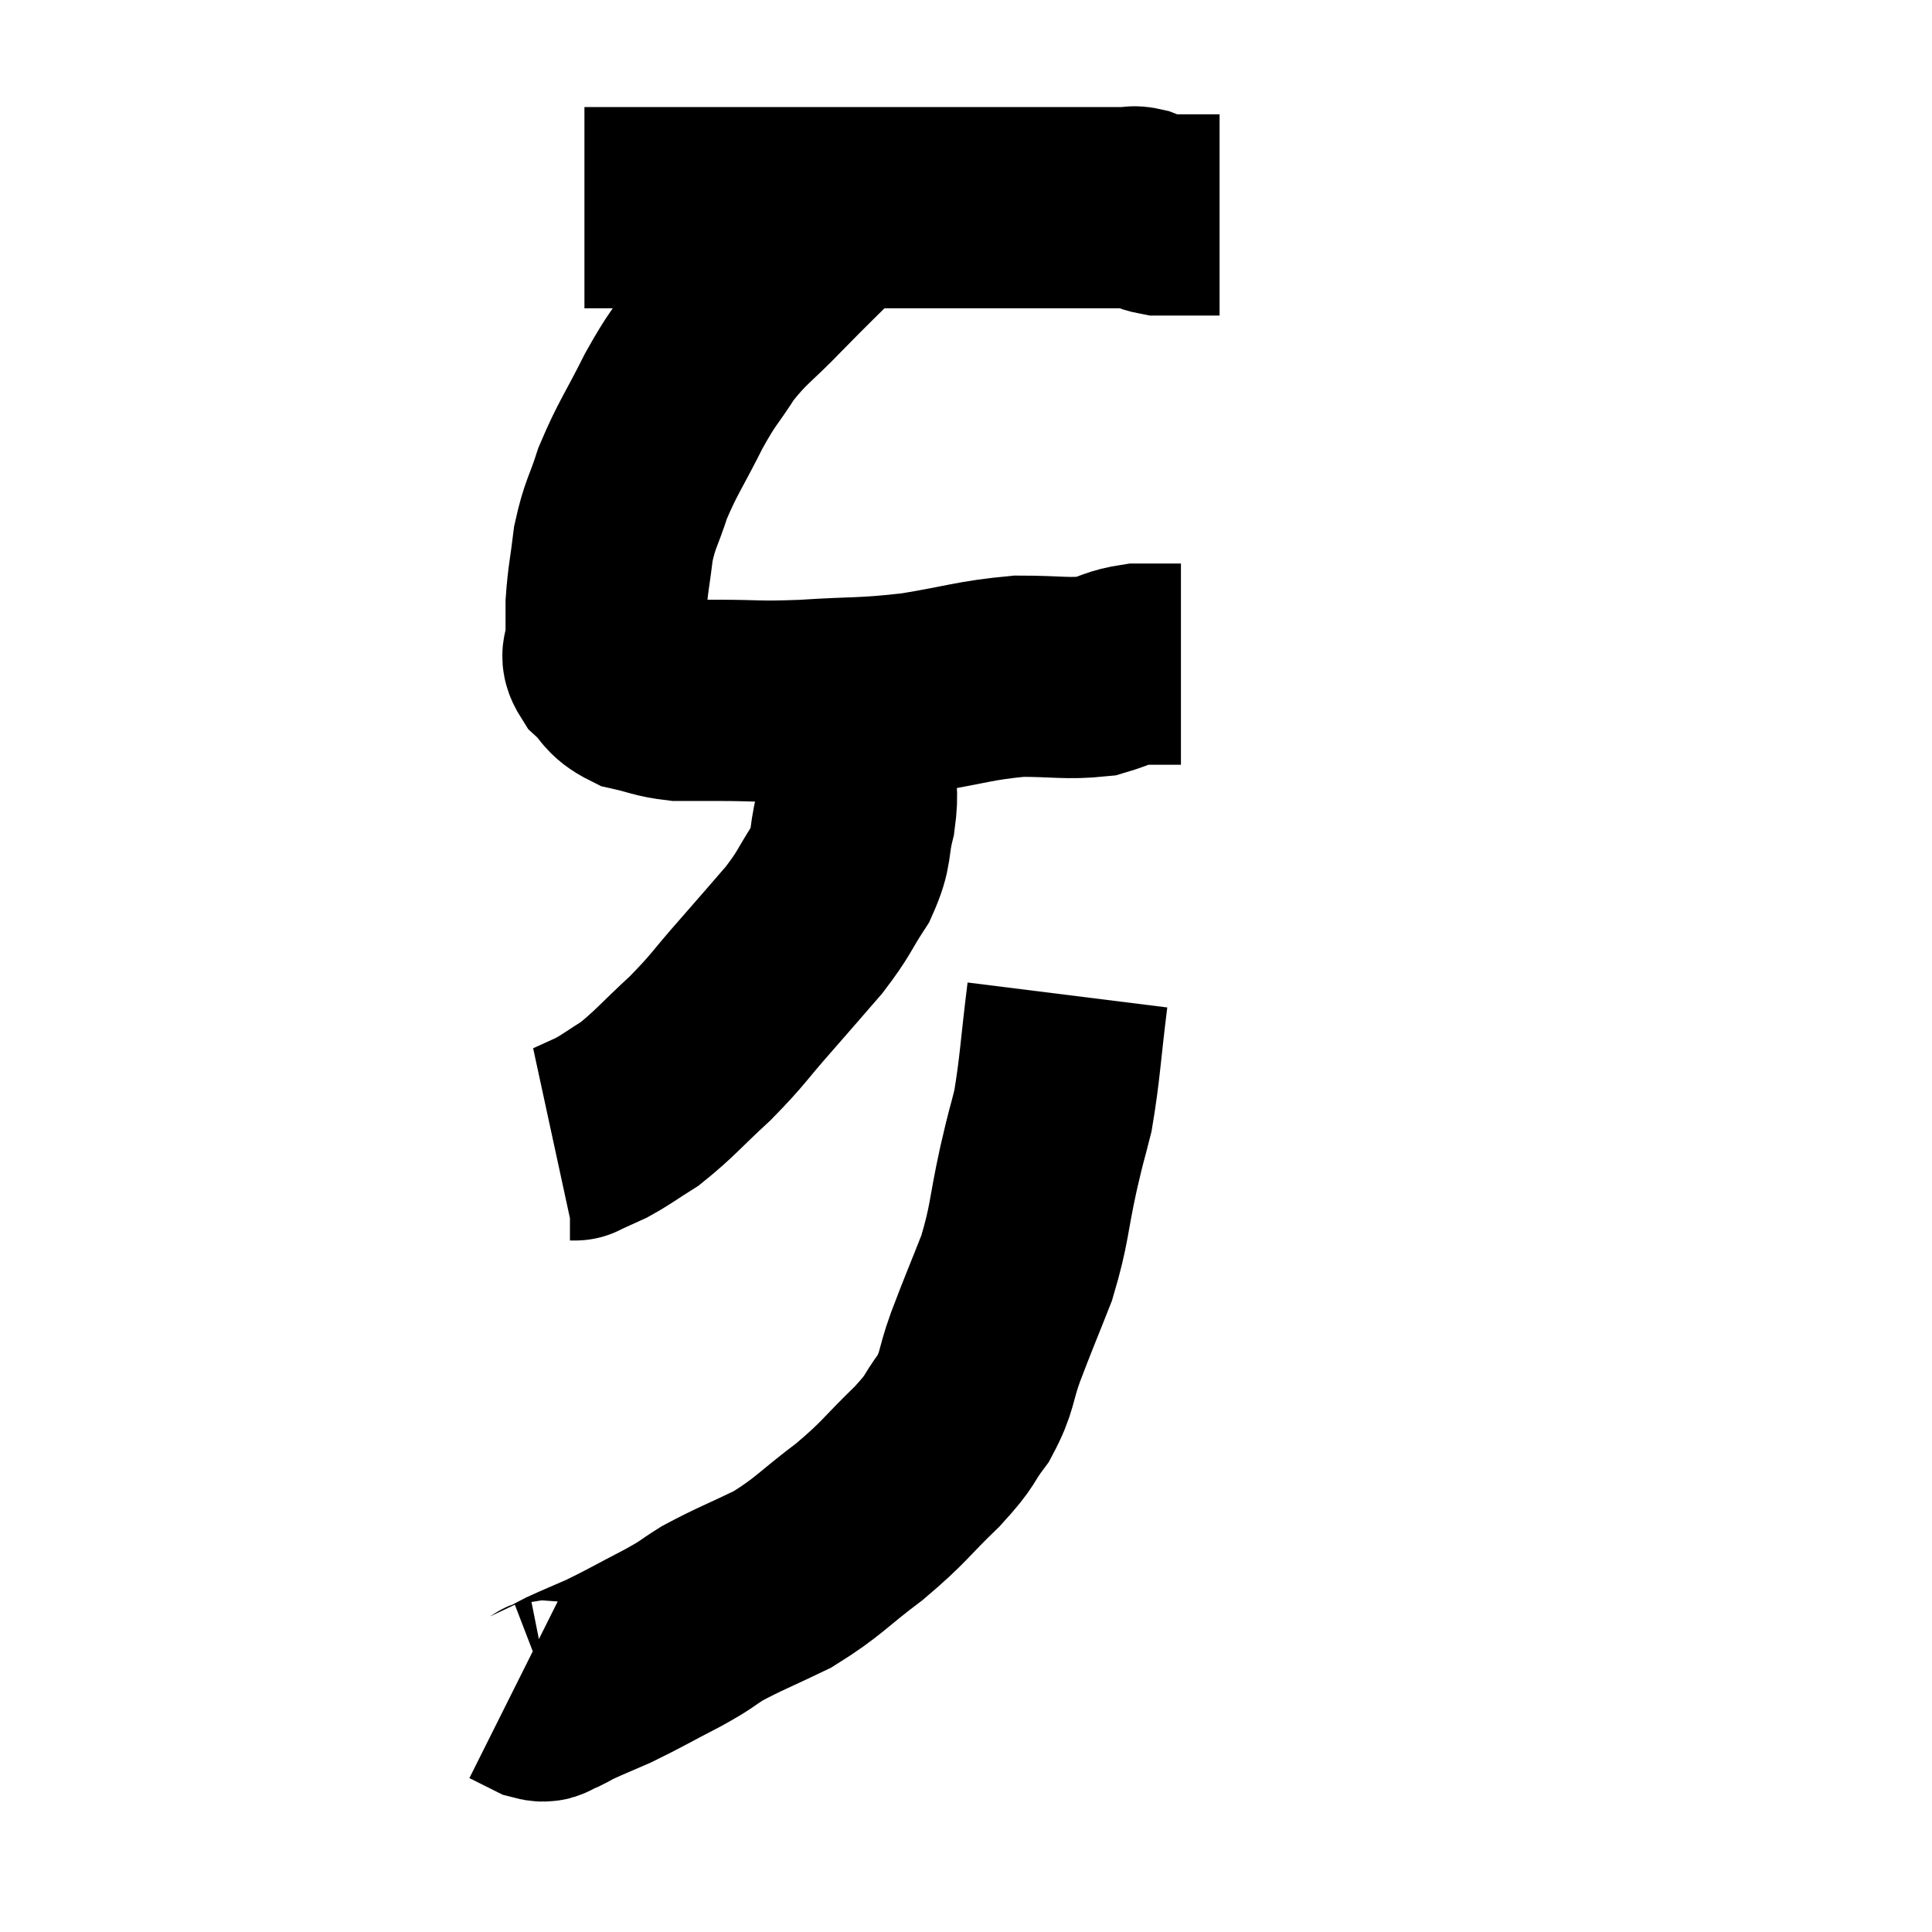 <svg width="48" height="48" viewBox="0 0 48 48" xmlns="http://www.w3.org/2000/svg"><path d="M 14.52 5.16 C 15.09 5.16, 14.715 5.16, 15.66 5.16 C 16.98 5.16, 16.95 5.16, 18.3 5.16 C 19.68 5.16, 19.785 5.16, 21.06 5.16 C 22.23 5.16, 22.26 5.16, 23.4 5.16 C 24.51 5.16, 24.705 5.16, 25.62 5.16 C 26.34 5.16, 26.46 5.16, 27.06 5.16 C 27.54 5.16, 27.705 5.16, 28.02 5.16 C 28.17 5.16, 28.125 5.115, 28.32 5.16 C 28.56 5.25, 28.56 5.295, 28.8 5.34 C 29.04 5.34, 29.01 5.34, 29.28 5.34 C 29.58 5.34, 29.655 5.34, 29.88 5.34 C 30.03 5.34, 30.075 5.34, 30.18 5.34 L 30.3 5.34" fill="none" stroke="black" stroke-width="5"></path><path d="M 20.76 4.86 C 20.7 5.16, 21.045 4.935, 20.64 5.46 C 19.89 6.21, 19.875 6.21, 19.14 6.96 C 18.42 7.71, 18.3 7.71, 17.7 8.46 C 17.22 9.21, 17.235 9.075, 16.74 9.96 C 16.23 10.98, 16.095 11.115, 15.72 12 C 15.48 12.75, 15.405 12.75, 15.24 13.5 C 15.15 14.25, 15.105 14.37, 15.06 15 C 15.06 15.51, 15.06 15.645, 15.06 16.02 C 15.06 16.26, 14.88 16.215, 15.06 16.5 C 15.42 16.83, 15.33 16.935, 15.78 17.16 C 16.32 17.28, 16.35 17.34, 16.86 17.4 C 17.34 17.4, 17.04 17.4, 17.82 17.4 C 18.9 17.4, 18.75 17.445, 19.98 17.4 C 21.36 17.31, 21.405 17.37, 22.74 17.22 C 24.03 17.01, 24.195 16.905, 25.32 16.8 C 26.28 16.8, 26.505 16.875, 27.24 16.8 C 27.75 16.65, 27.765 16.575, 28.26 16.5 C 28.74 16.5, 28.95 16.5, 29.22 16.5 C 29.28 16.5, 29.31 16.5, 29.34 16.5 L 29.34 16.5" fill="none" stroke="black" stroke-width="5"></path><path d="M 20.94 16.92 C 21.09 17.31, 21.165 17.175, 21.24 17.7 C 21.24 18.36, 21.24 18.375, 21.24 19.02 C 21.24 19.65, 21.33 19.605, 21.24 20.28 C 21.06 21, 21.195 21.015, 20.88 21.72 C 20.43 22.41, 20.505 22.41, 19.98 23.1 C 19.38 23.79, 19.425 23.745, 18.78 24.48 C 18.09 25.26, 18.12 25.305, 17.4 26.04 C 16.65 26.73, 16.515 26.925, 15.9 27.42 C 15.42 27.72, 15.345 27.795, 14.94 28.02 C 14.61 28.17, 14.445 28.245, 14.28 28.32 C 14.28 28.32, 14.31 28.32, 14.28 28.32 L 14.16 28.32" fill="none" stroke="black" stroke-width="5"></path><path d="M 26.52 24.72 C 26.34 26.16, 26.34 26.52, 26.16 27.6 C 25.98 28.32, 26.025 28.065, 25.8 29.04 C 25.53 30.27, 25.59 30.39, 25.26 31.5 C 24.87 32.49, 24.81 32.61, 24.48 33.48 C 24.21 34.23, 24.3 34.305, 23.94 34.98 C 23.49 35.58, 23.685 35.475, 23.04 36.18 C 22.2 36.99, 22.26 37.035, 21.36 37.8 C 20.4 38.52, 20.355 38.67, 19.44 39.24 C 18.57 39.66, 18.375 39.72, 17.7 40.08 C 17.22 40.38, 17.385 40.32, 16.74 40.68 C 15.93 41.1, 15.765 41.205, 15.12 41.52 C 14.64 41.73, 14.52 41.775, 14.16 41.94 C 13.92 42.06, 13.875 42.105, 13.68 42.18 C 13.53 42.21, 13.605 42.3, 13.38 42.24 L 12.78 41.94" fill="none" stroke="black" stroke-width="5"></path></svg>